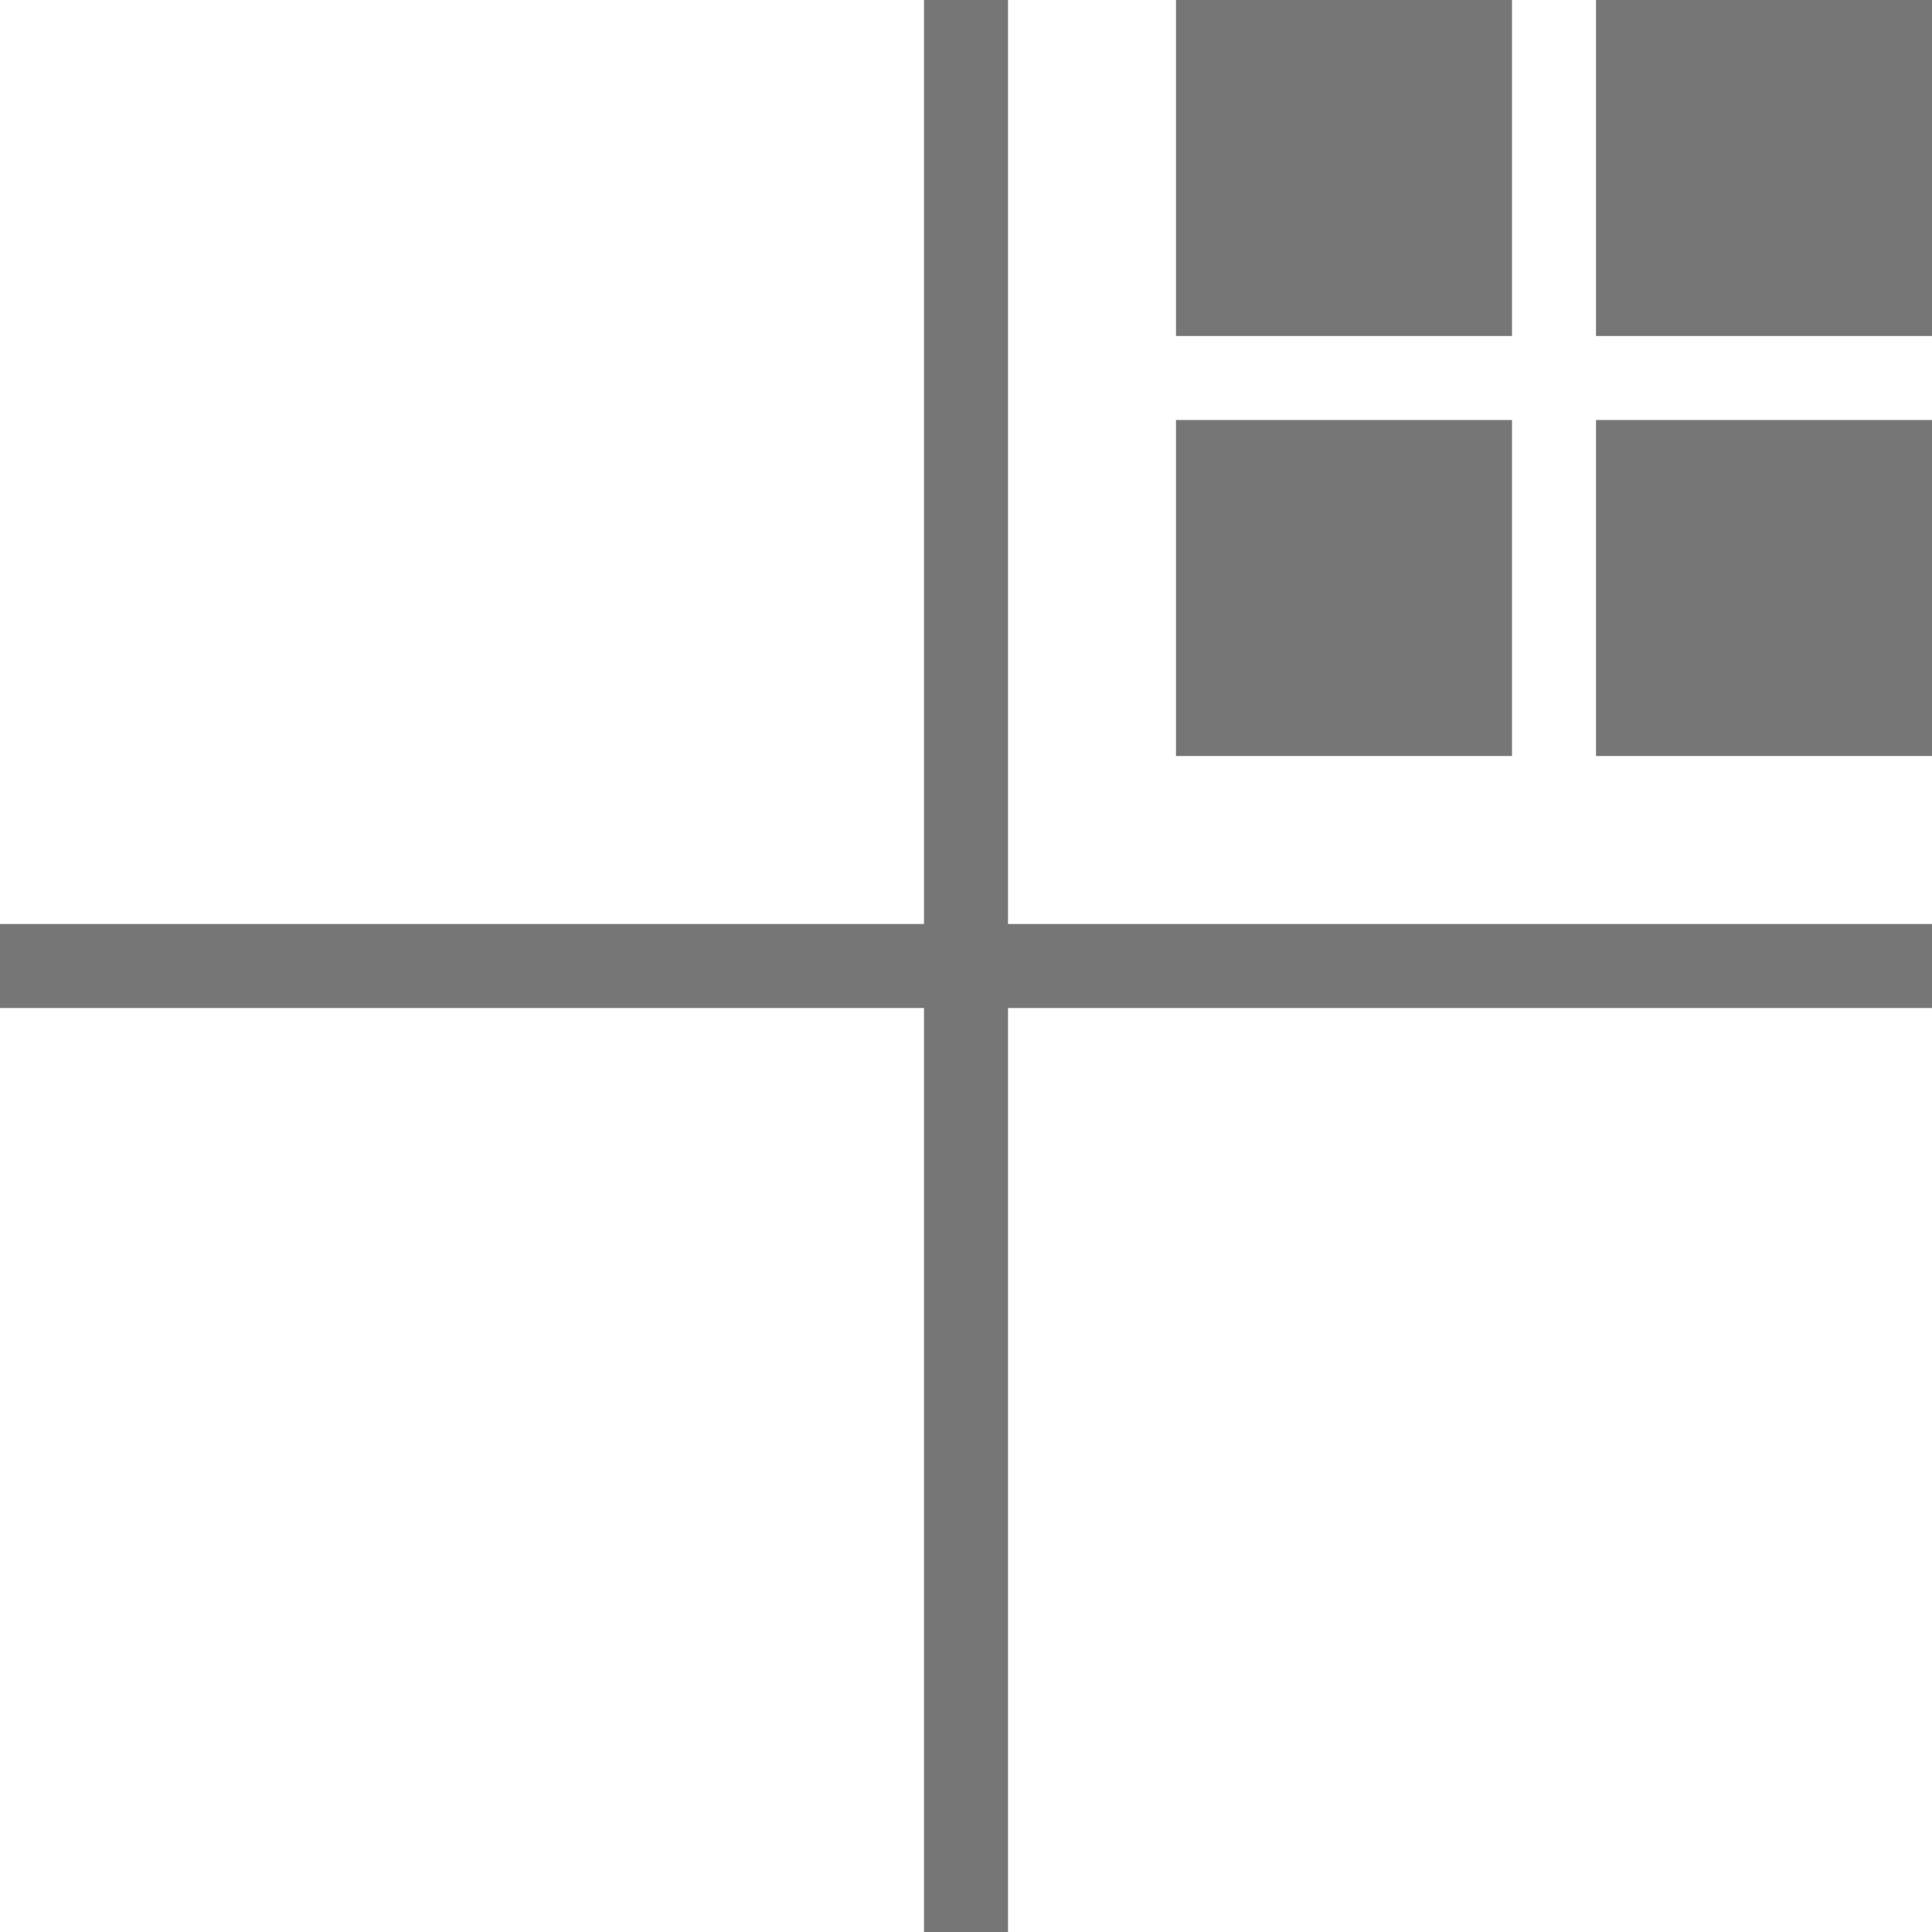 <?xml version="1.0" encoding="utf-8"?>
<!-- Generator: Adobe Illustrator 21.0.0, SVG Export Plug-In . SVG Version: 6.00 Build 0)  -->
<svg version="1.1" id="Layer_1" xmlns="http://www.w3.org/2000/svg" xmlns:xlink="http://www.w3.org/1999/xlink" x="0px" y="0px"
	 viewBox="0 0 23 23" style="enable-background:new 0 0 23 23;" xml:space="preserve">
<style type="text/css">
	.st0{fill:#767676;}
</style>
<g>
	<rect x="11" class="st0" width="1" height="23"/>
	<rect x="11" transform="matrix(-1.836970e-16 1 -1 -1.836970e-16 23 1.776357e-15)" class="st0" width="1" height="23"/>
	<rect x="14" y="5" class="st0" width="4" height="4"/>
	<rect x="19" y="5" class="st0" width="4" height="4"/>
	<rect x="14" class="st0" width="4" height="4"/>
	<rect x="19" class="st0" width="4" height="4"/>
</g>
</svg>
